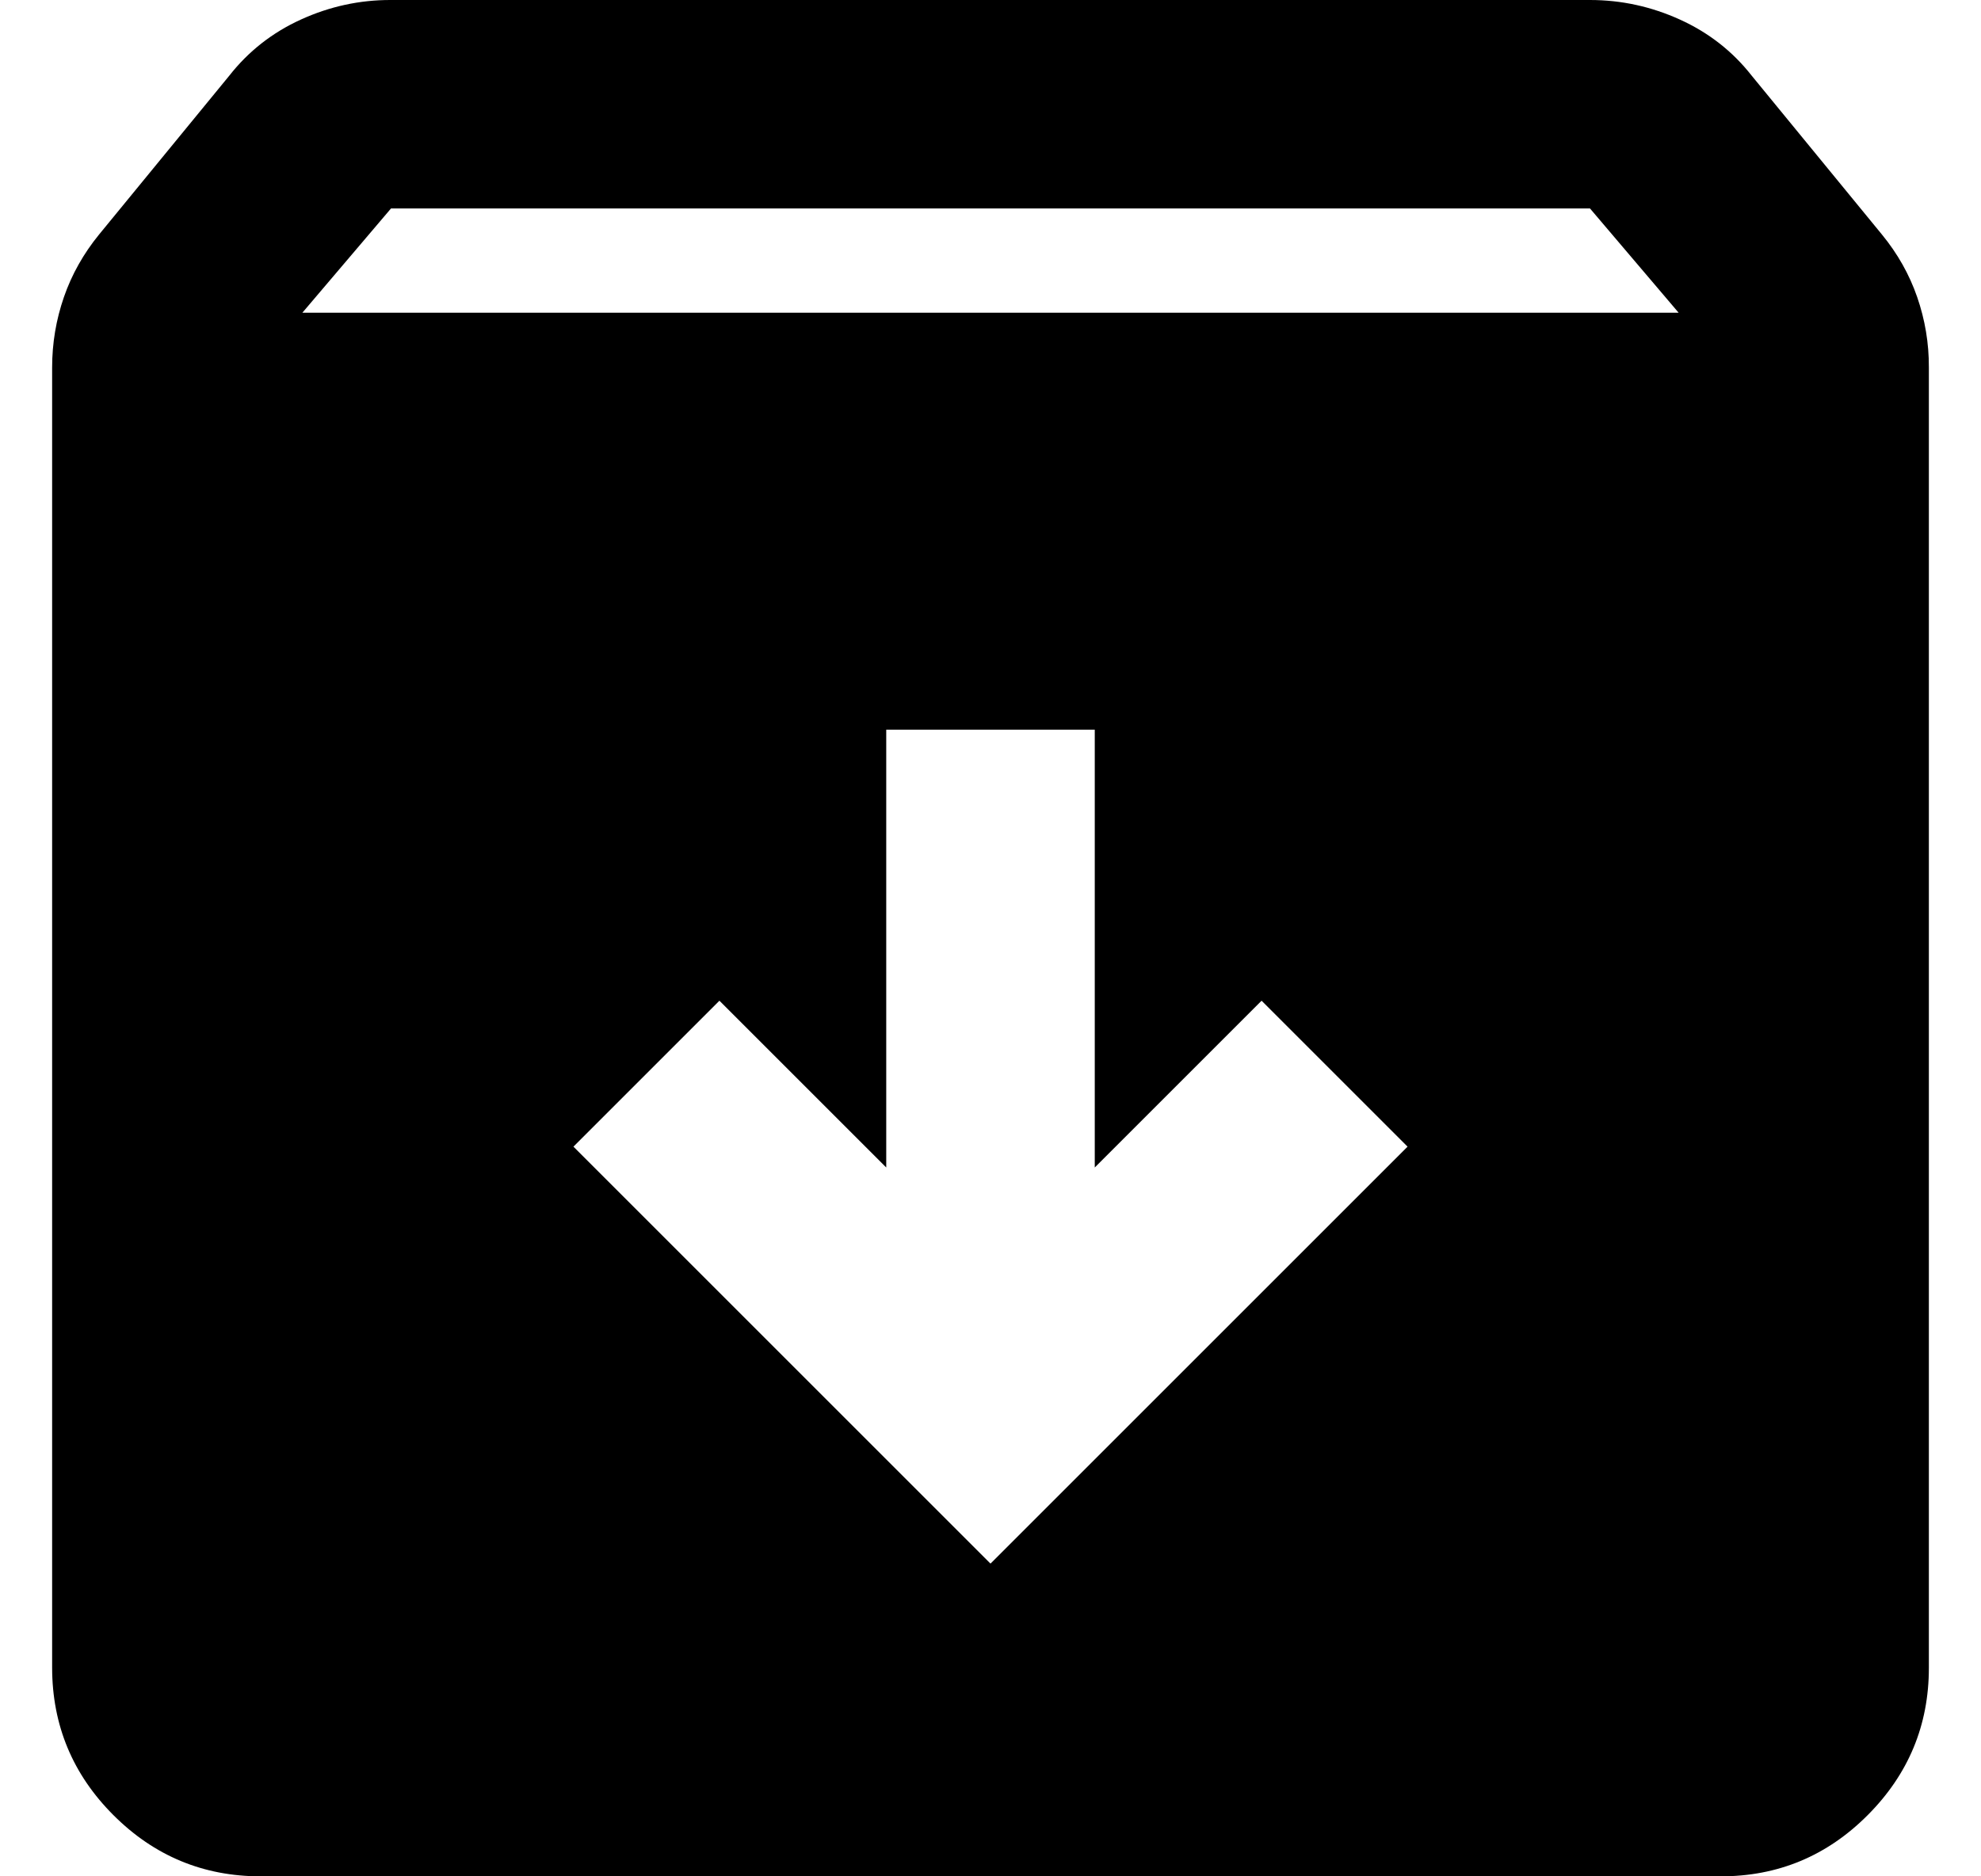<svg width="19" height="18" viewBox="0 0 19 18" fill="none" xmlns="http://www.w3.org/2000/svg">
<path d="M9.5 15L13.5 11L12.1 9.6L10.5 11.2V7H8.5V11.2L6.9 9.6L5.5 11L9.5 15ZM2.5 18C1.95 18 1.479 17.804 1.088 17.413C0.697 17.022 0.501 16.551 0.5 16V3.525C0.5 3.292 0.538 3.067 0.613 2.85C0.688 2.633 0.801 2.433 0.95 2.25L2.2 0.725C2.383 0.492 2.612 0.312 2.887 0.187C3.162 0.062 3.449 -0.001 3.75 5.291e-06H15.25C15.55 5.291e-06 15.838 0.063 16.113 0.188C16.388 0.313 16.617 0.492 16.8 0.725L18.05 2.25C18.2 2.433 18.313 2.633 18.388 2.85C18.463 3.067 18.501 3.292 18.5 3.525V16C18.5 16.55 18.304 17.021 17.913 17.413C17.522 17.805 17.051 18.001 16.5 18H2.5ZM2.9 3H16.1L15.25 2H3.75L2.9 3Z" fill="black"/>
</svg>
